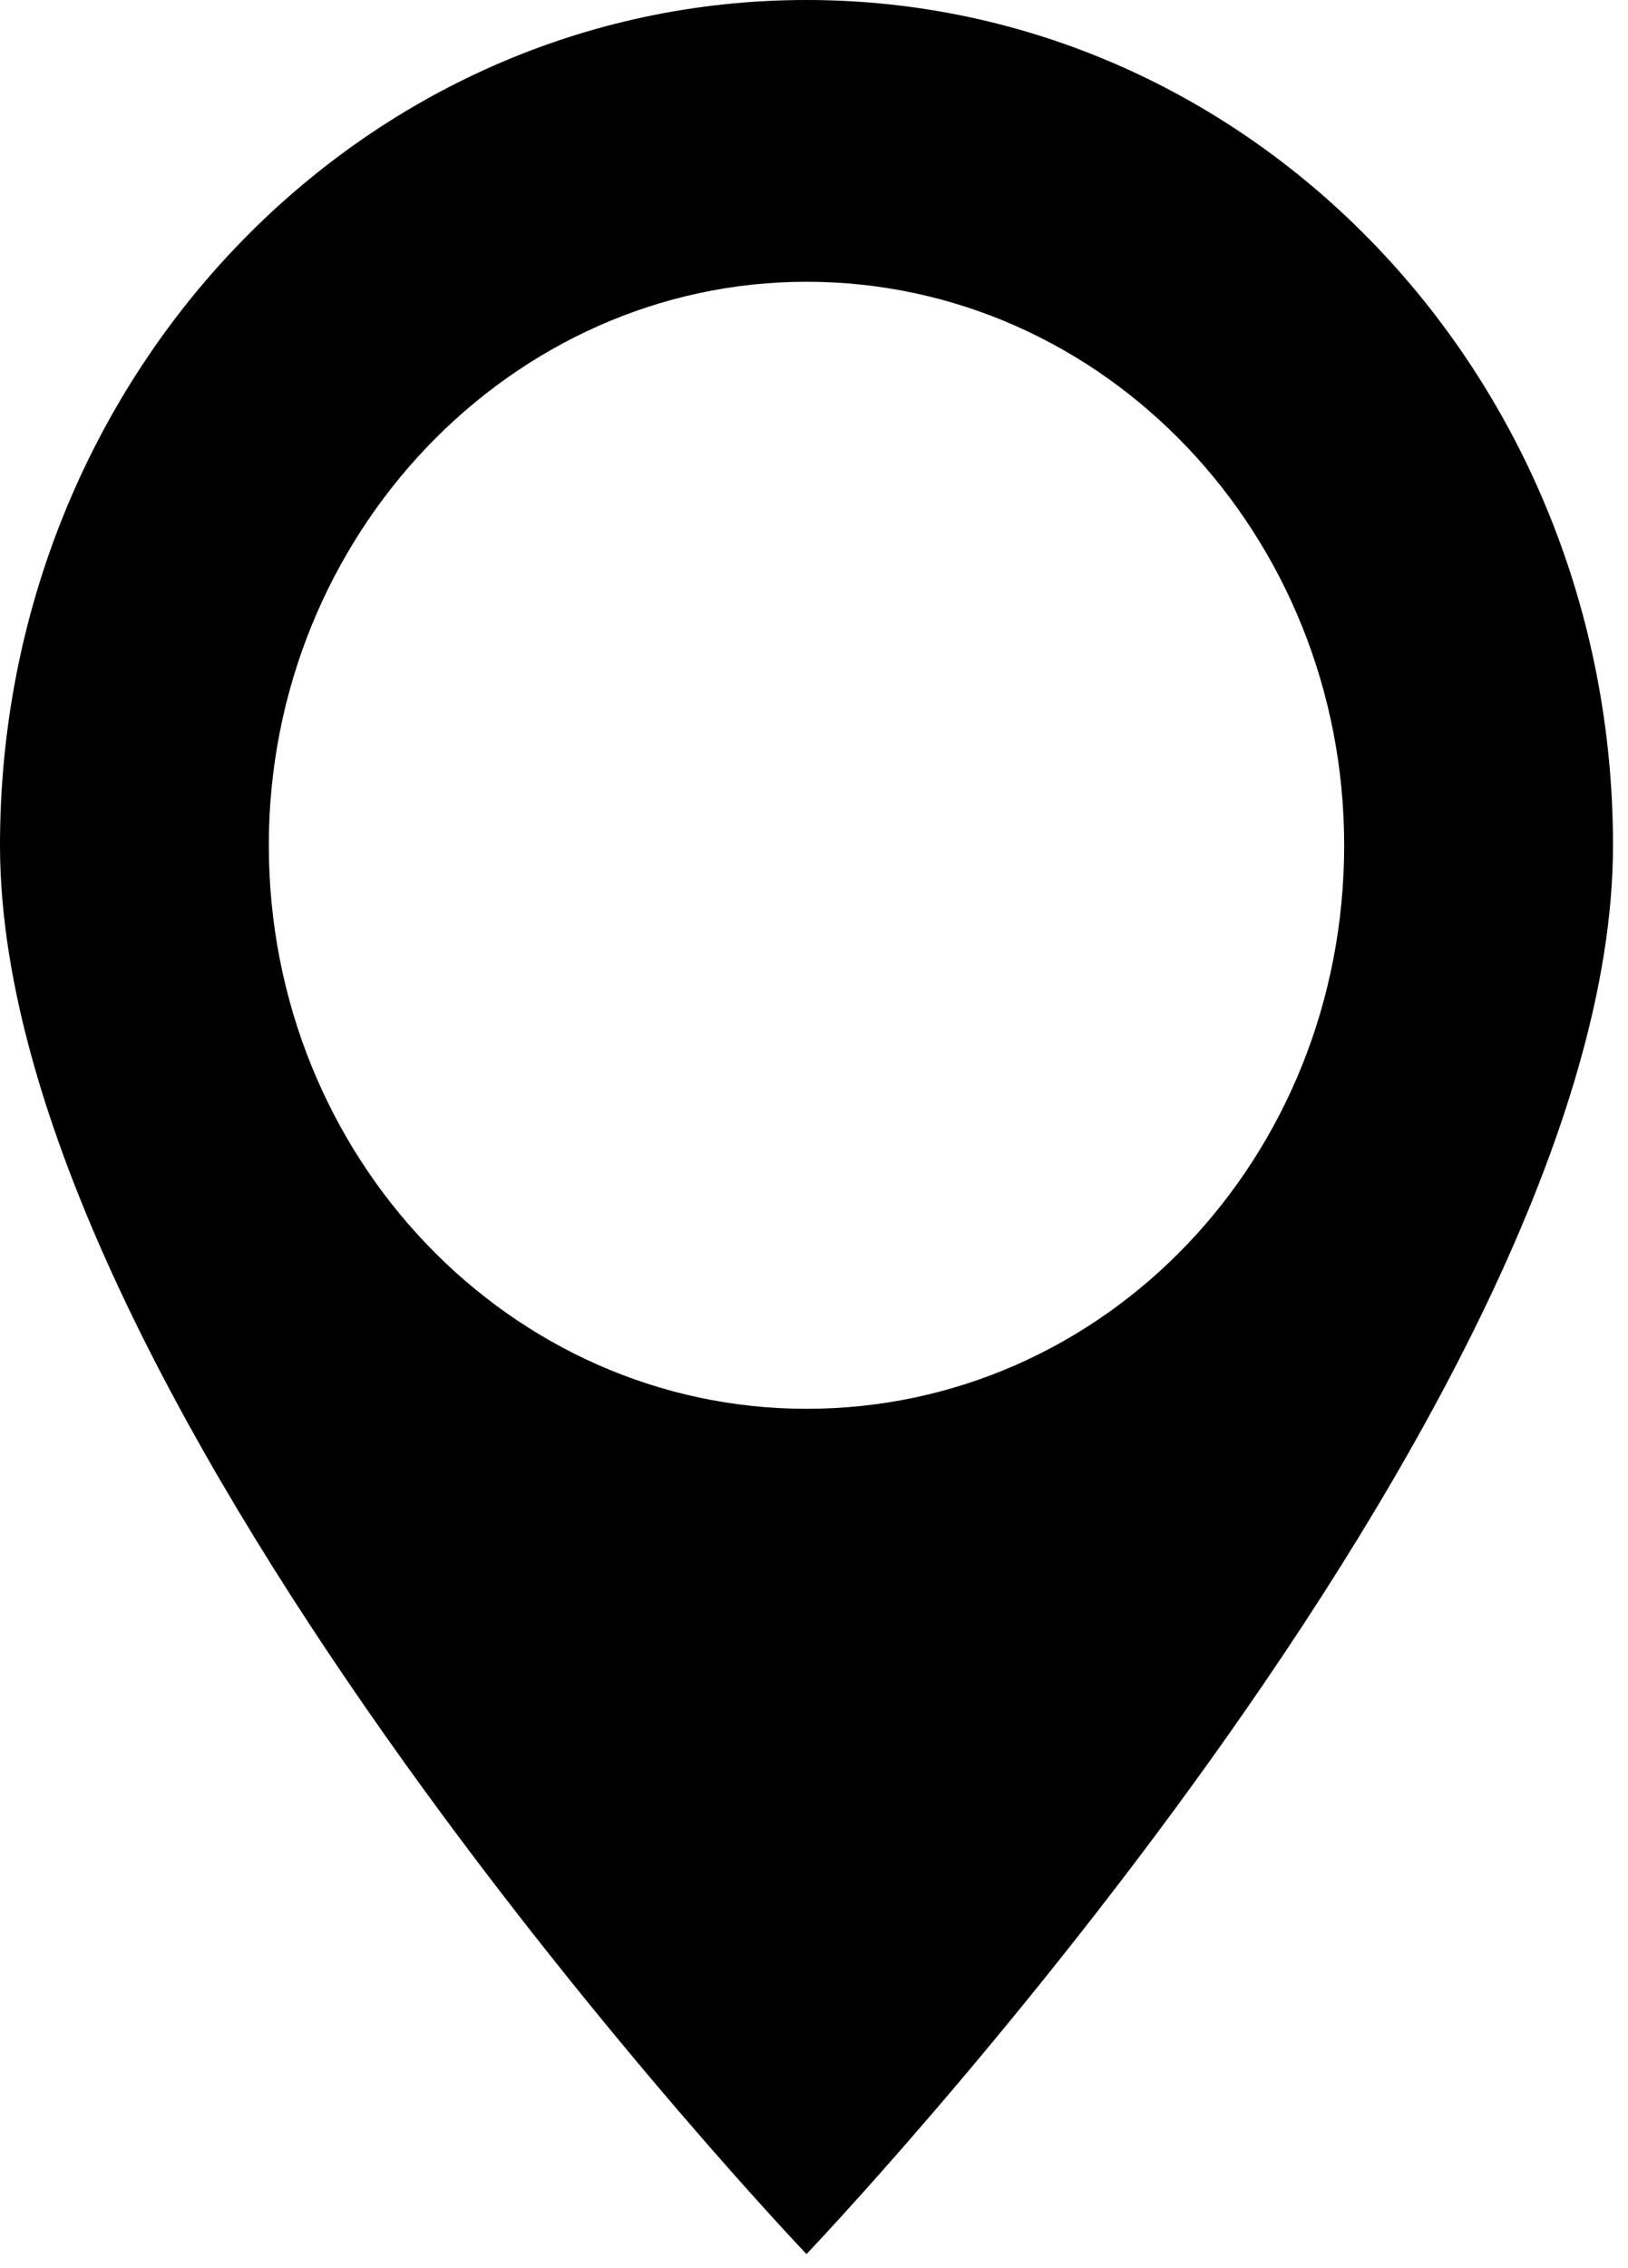 <svg width="79" height="110" viewBox="0 0 79 110" fill="none" xmlns="http://www.w3.org/2000/svg">
<path d="M39.136 0C17.481 0 0 18.312 0 40.997C0 68.328 39.136 109.325 39.136 109.325C39.136 109.325 78.272 68.328 78.272 40.997C78.272 18.312 60.792 0 39.136 0ZM39.136 13.666C53.617 13.666 65.227 25.965 65.227 40.997C65.227 56.166 53.617 68.328 39.136 68.328C24.786 68.328 13.045 56.166 13.045 40.997C13.045 25.965 24.786 13.666 39.136 13.666Z" fill="black"/>
</svg>
